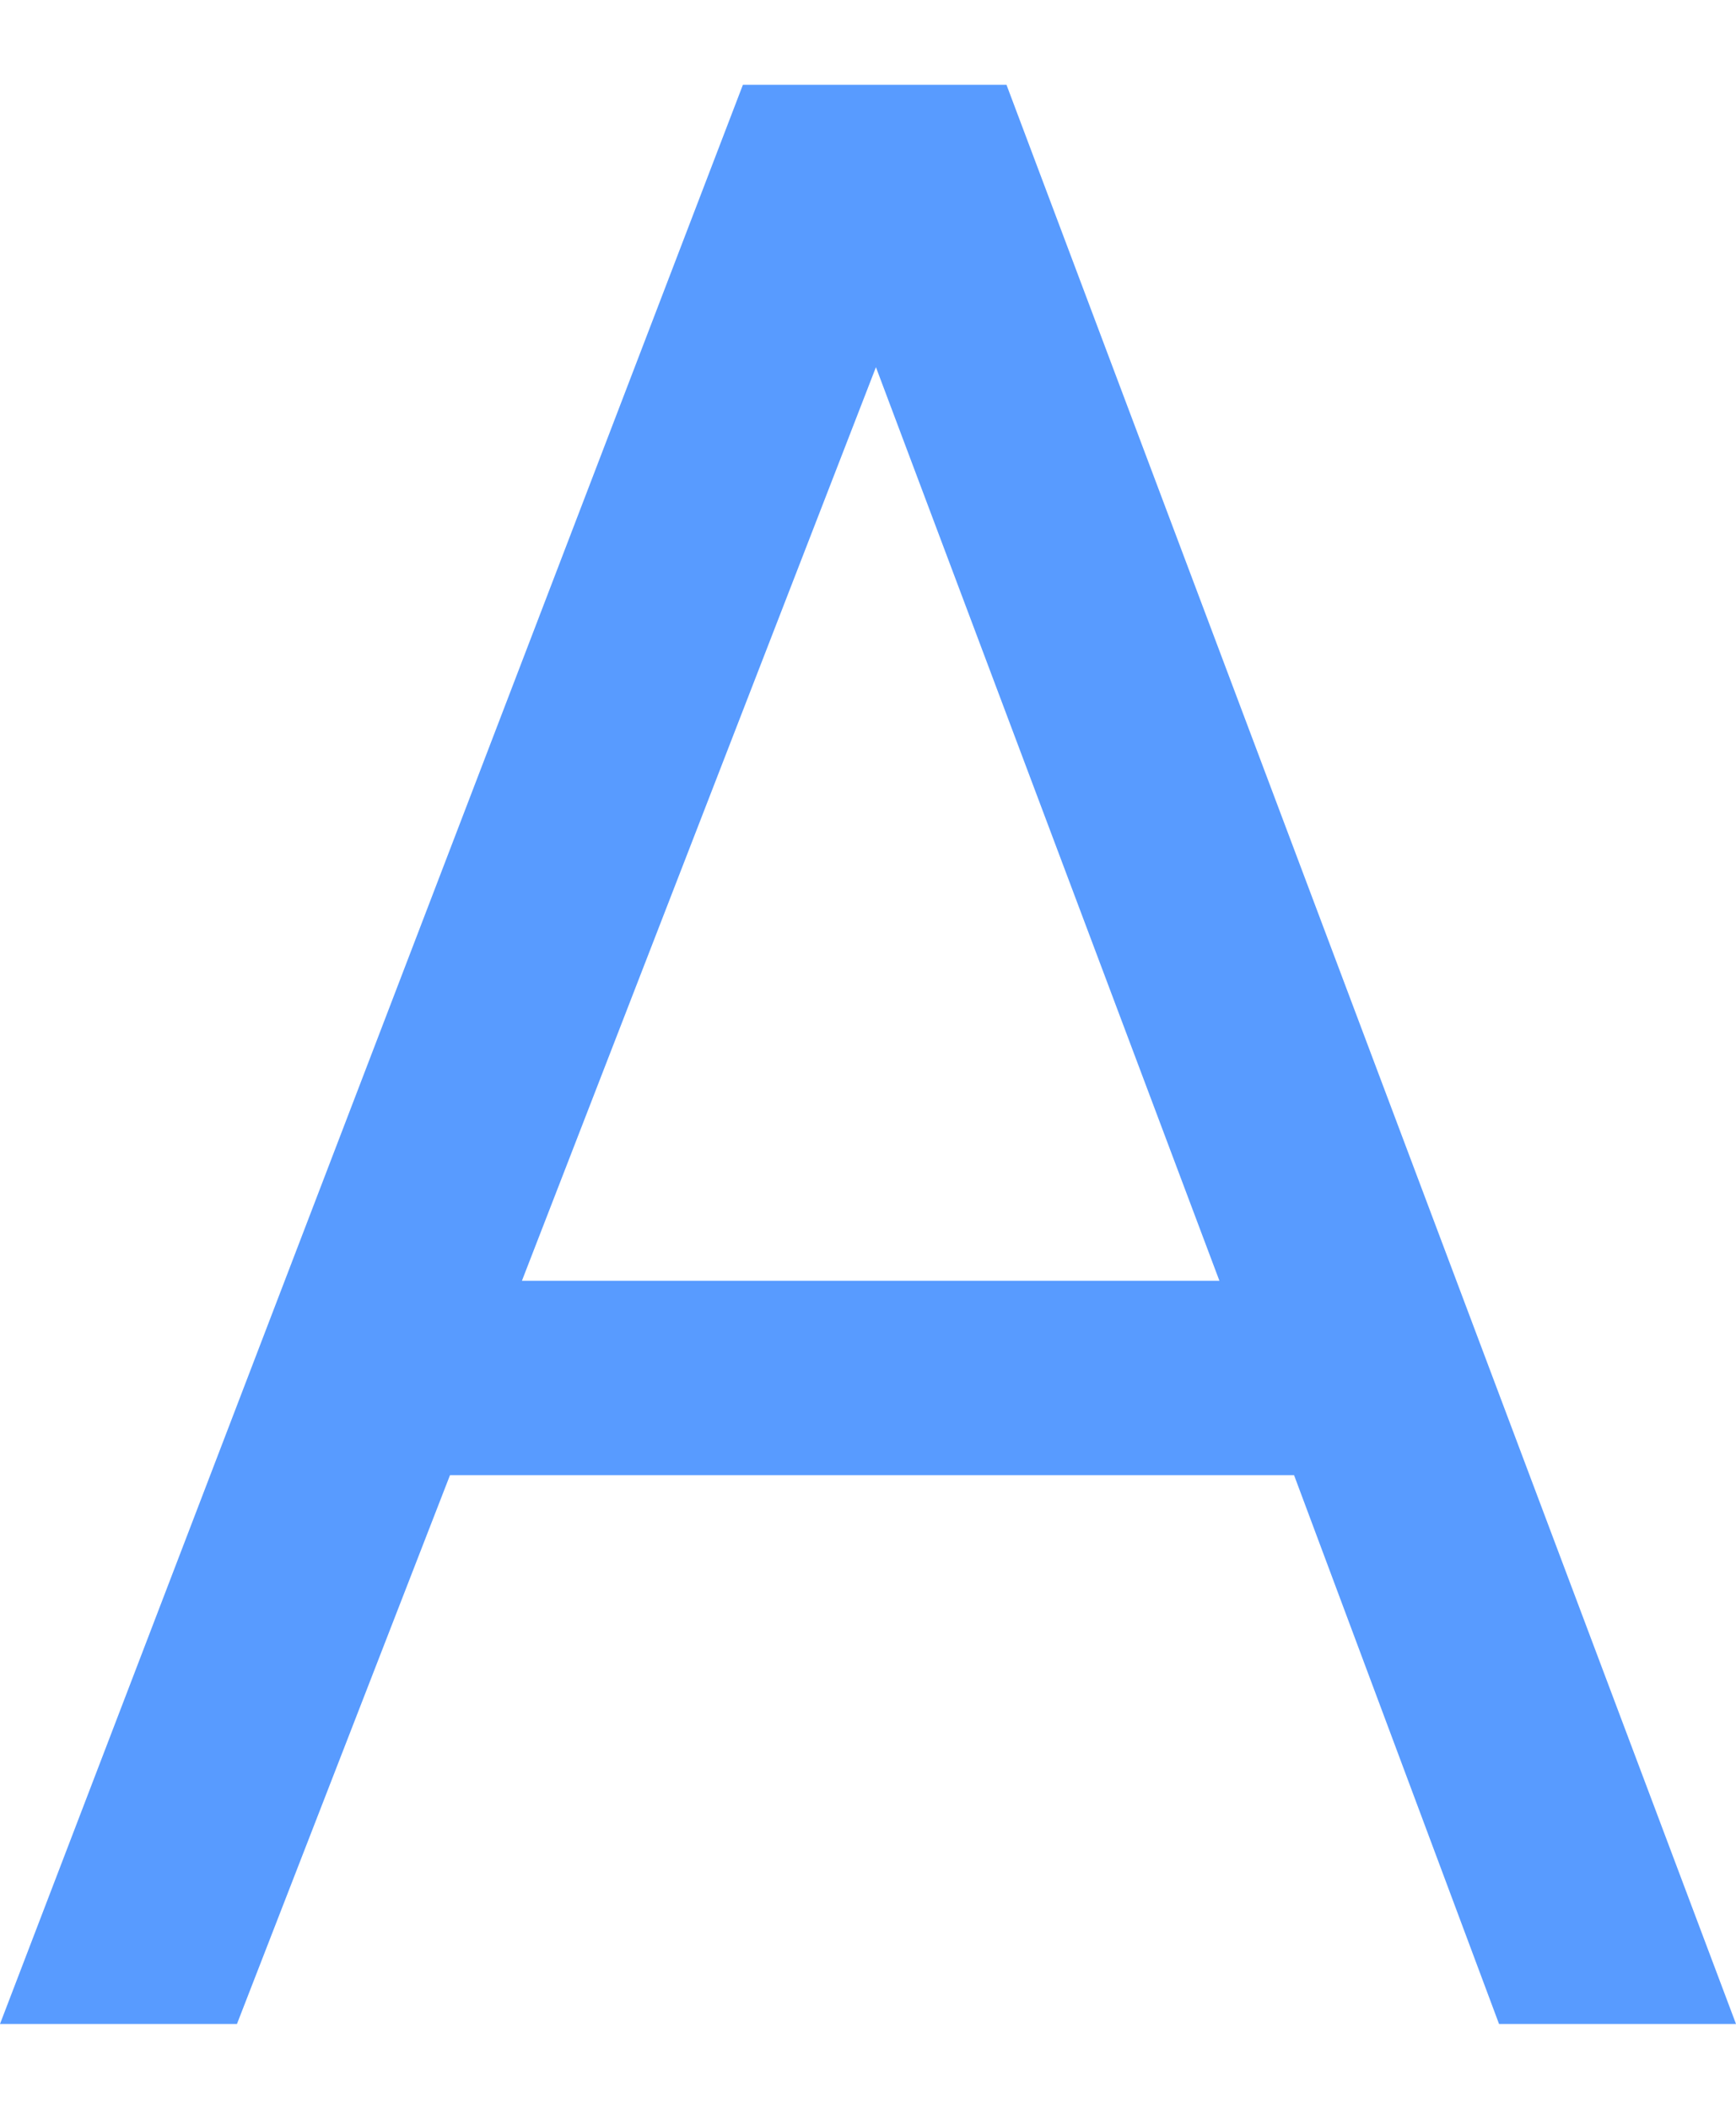 <svg width="14" height="17" viewBox="0 0 14 17" fill="none" xmlns="http://www.w3.org/2000/svg">
<path d="M8.117 0.684L14 16.316H12.089L10.436 11.892H3.629L1.911 16.316H0L5.991 0.684H8.117ZM4.209 10.325H9.834L7.064 2.96L4.209 10.325Z" fill="#589BFF"/>
</svg>
